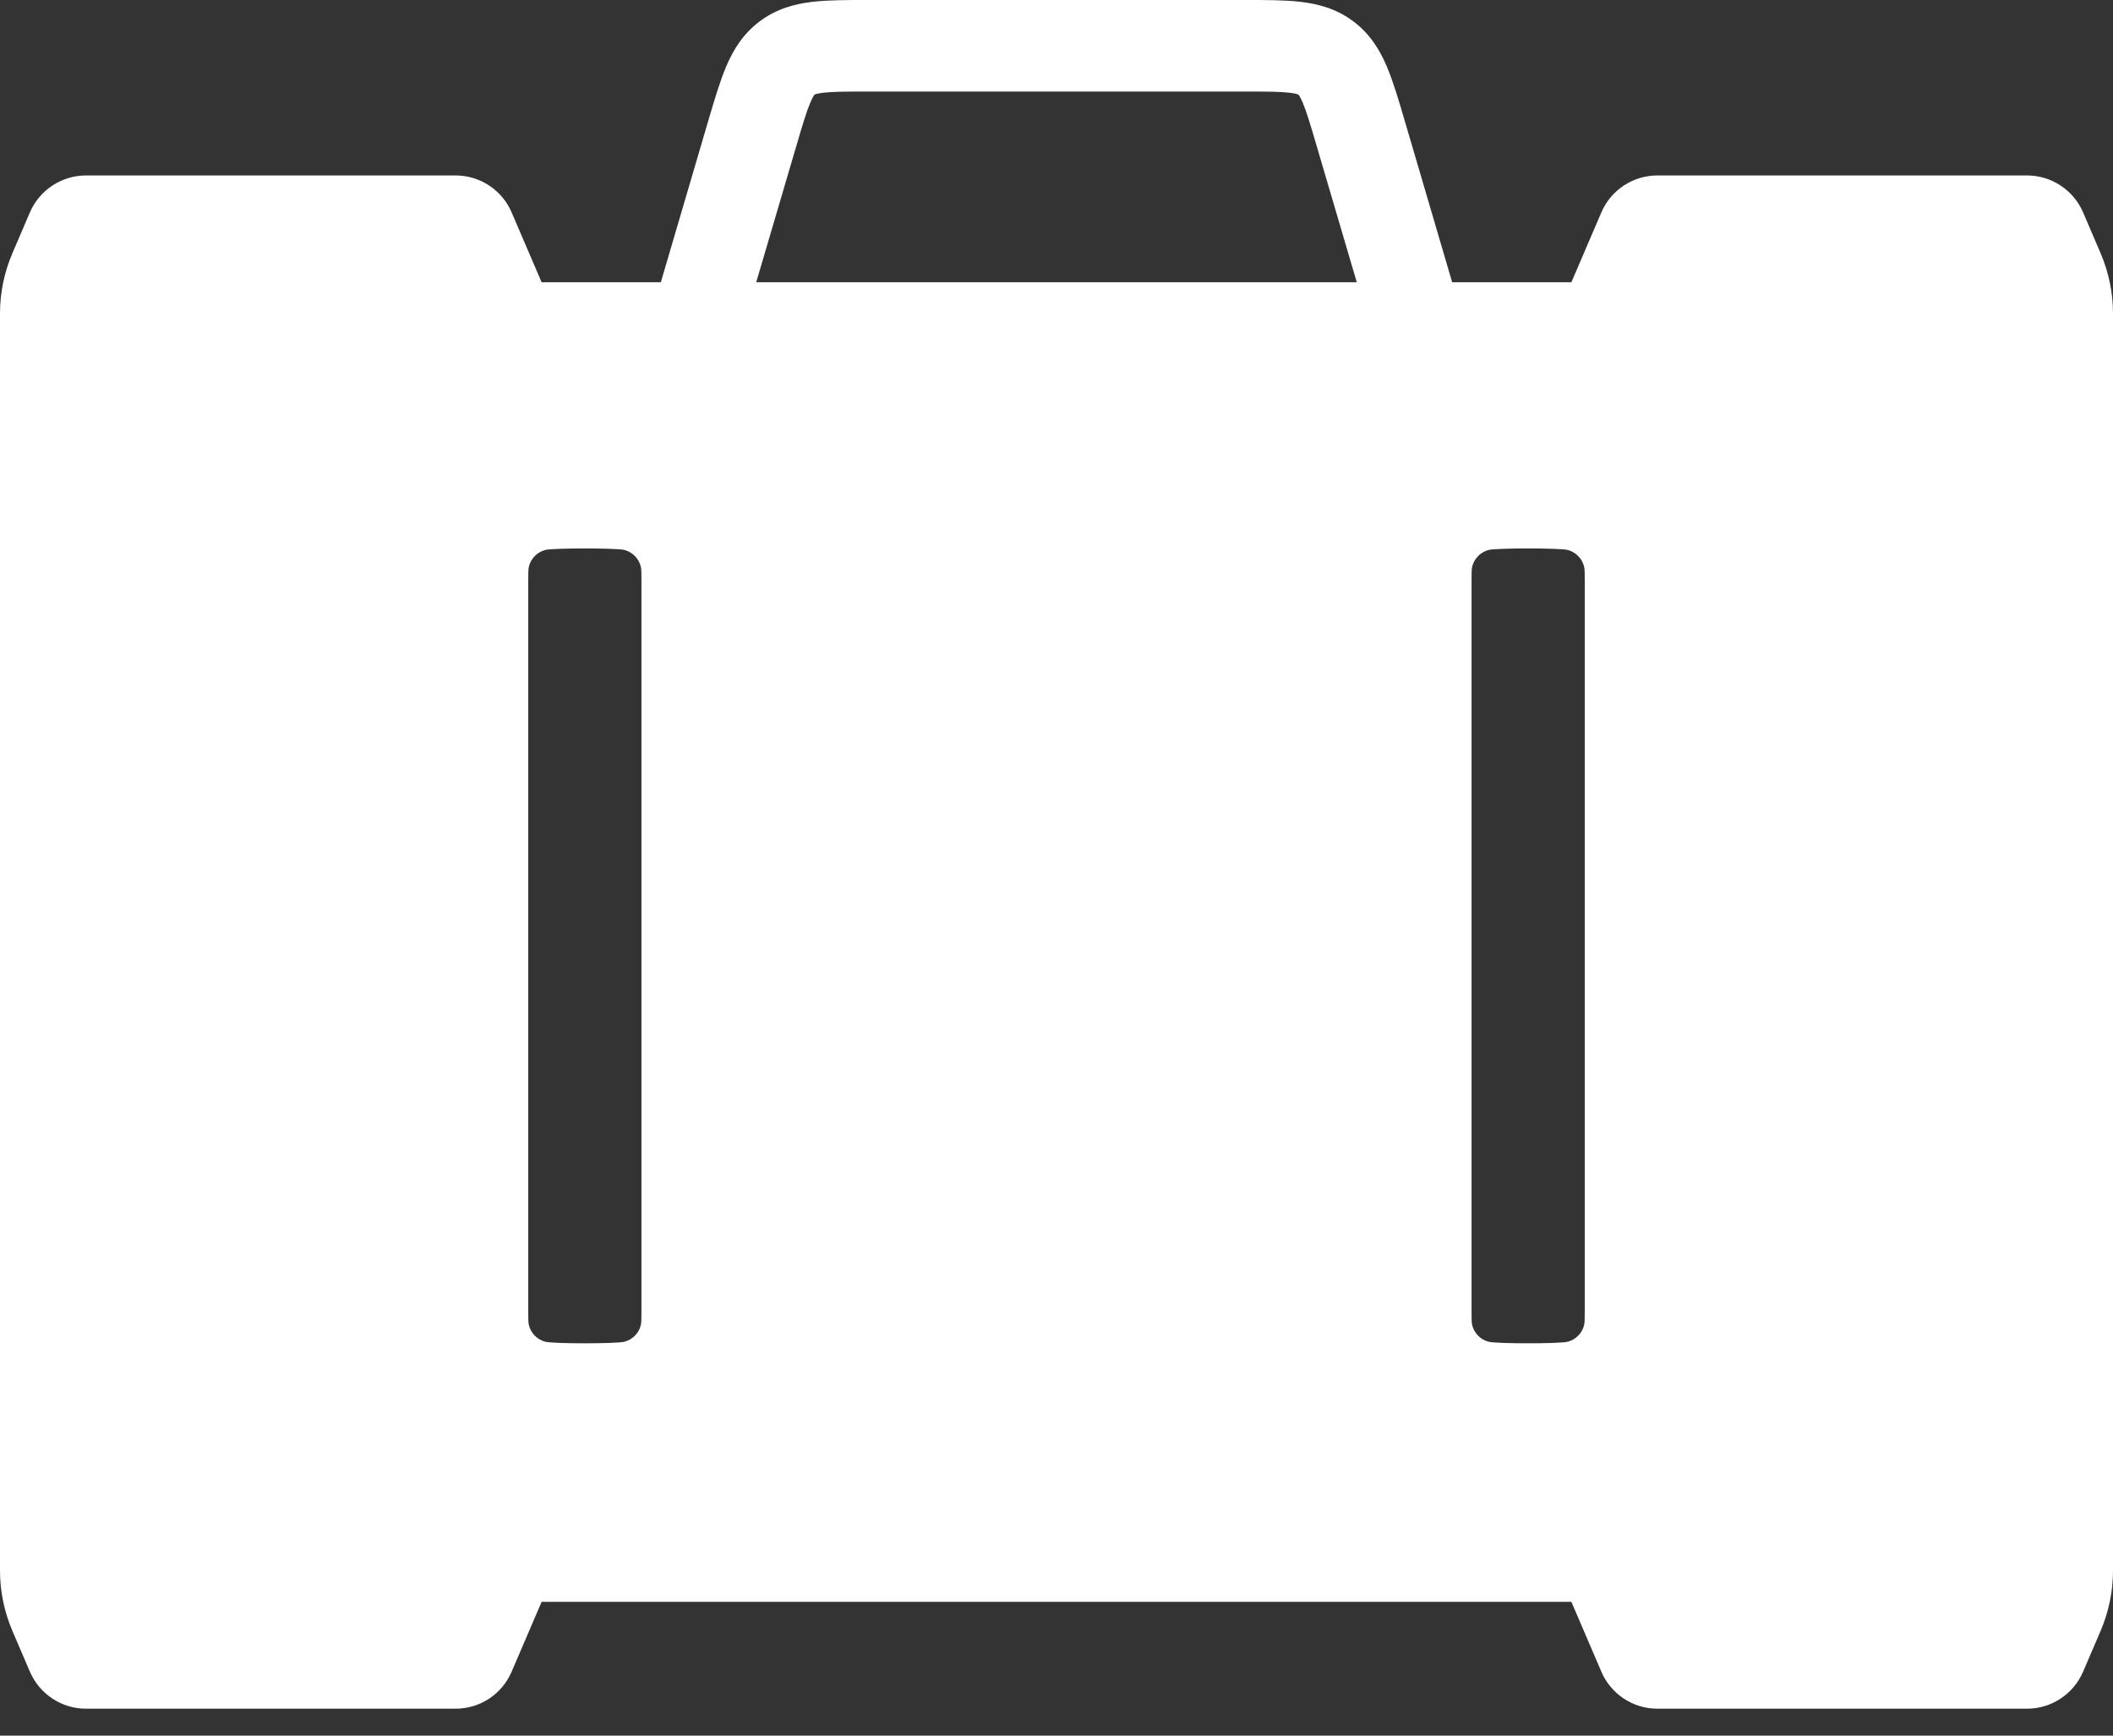 <svg width="28" height="23" viewBox="0 0 28 23" fill="none" xmlns="http://www.w3.org/2000/svg">
<rect x="0" y="0" width="28" height="23" fill="#333333" stroke="none"/>
<path fill-rule="evenodd" clip-rule="evenodd" d="M11.491 2.38732e-06C11.225 -3.02924e-05 10.976 -6.0996e-05 10.768 0.024C10.536 0.051 10.293 0.114 10.068 0.282C9.843 0.45 9.714 0.666 9.623 0.881C9.541 1.074 9.471 1.313 9.395 1.568L8.757 3.74H7.177L6.78 2.815C6.653 2.518 6.361 2.325 6.037 2.325H1.14C0.816 2.325 0.524 2.518 0.396 2.815L0.163 3.359C0.056 3.61 0 3.881 0 4.155V20.812C0 21.086 0.056 21.357 0.163 21.609L0.396 22.152C0.524 22.45 0.816 22.643 1.14 22.643H6.037C6.361 22.643 6.653 22.45 6.78 22.152L7.177 21.227H20.823L21.22 22.152C21.347 22.45 21.639 22.643 21.963 22.643H26.86C27.184 22.643 27.476 22.45 27.604 22.152L27.837 21.609C27.944 21.357 28 21.086 28 20.812V4.155C28 3.881 27.944 3.61 27.837 3.359L27.604 2.815C27.476 2.518 27.184 2.325 26.86 2.325H21.963C21.639 2.325 21.347 2.518 21.22 2.815L20.823 3.74H19.243L18.605 1.568C18.53 1.313 18.459 1.074 18.377 0.881C18.286 0.666 18.157 0.45 17.932 0.282C17.708 0.114 17.464 0.051 17.232 0.024C17.024 -6.0996e-05 16.775 -3.02924e-05 16.509 2.38732e-06H11.491ZM17.979 3.74L17.449 1.939C17.363 1.645 17.312 1.476 17.261 1.356C17.238 1.302 17.222 1.275 17.213 1.262C17.209 1.257 17.206 1.254 17.206 1.254L17.205 1.253C17.205 1.253 17.201 1.251 17.195 1.249C17.18 1.244 17.15 1.236 17.092 1.229C16.962 1.214 16.785 1.213 16.479 1.213H11.521C11.215 1.213 11.038 1.214 10.908 1.229C10.85 1.236 10.82 1.244 10.805 1.249C10.799 1.251 10.795 1.253 10.795 1.253L10.794 1.254C10.794 1.254 10.791 1.257 10.787 1.262C10.778 1.275 10.762 1.302 10.739 1.356C10.688 1.476 10.637 1.645 10.551 1.939L10.021 3.74H17.979ZM7 7.682C7 7.588 7 7.541 7.01 7.503C7.038 7.398 7.12 7.316 7.225 7.288C7.326 7.261 8.174 7.261 8.275 7.288C8.38 7.316 8.462 7.398 8.49 7.503C8.5 7.541 8.5 7.588 8.5 7.682V17.386C8.5 17.48 8.5 17.527 8.49 17.566C8.462 17.671 8.38 17.752 8.275 17.78C8.174 17.808 7.326 17.808 7.225 17.78C7.12 17.752 7.038 17.671 7.01 17.566C7 17.527 7 17.48 7 17.386V7.682ZM19.5 7.682C19.5 7.588 19.5 7.541 19.51 7.503C19.538 7.398 19.62 7.316 19.725 7.288C19.826 7.261 20.674 7.261 20.775 7.288C20.88 7.316 20.962 7.398 20.99 7.503C21 7.541 21 7.588 21 7.682V17.386C21 17.48 21 17.527 20.99 17.566C20.962 17.671 20.88 17.752 20.775 17.78C20.674 17.808 19.826 17.808 19.725 17.78C19.62 17.752 19.538 17.671 19.51 17.566C19.5 17.527 19.5 17.48 19.5 17.386V7.682Z" fill="white"/>
</svg>
